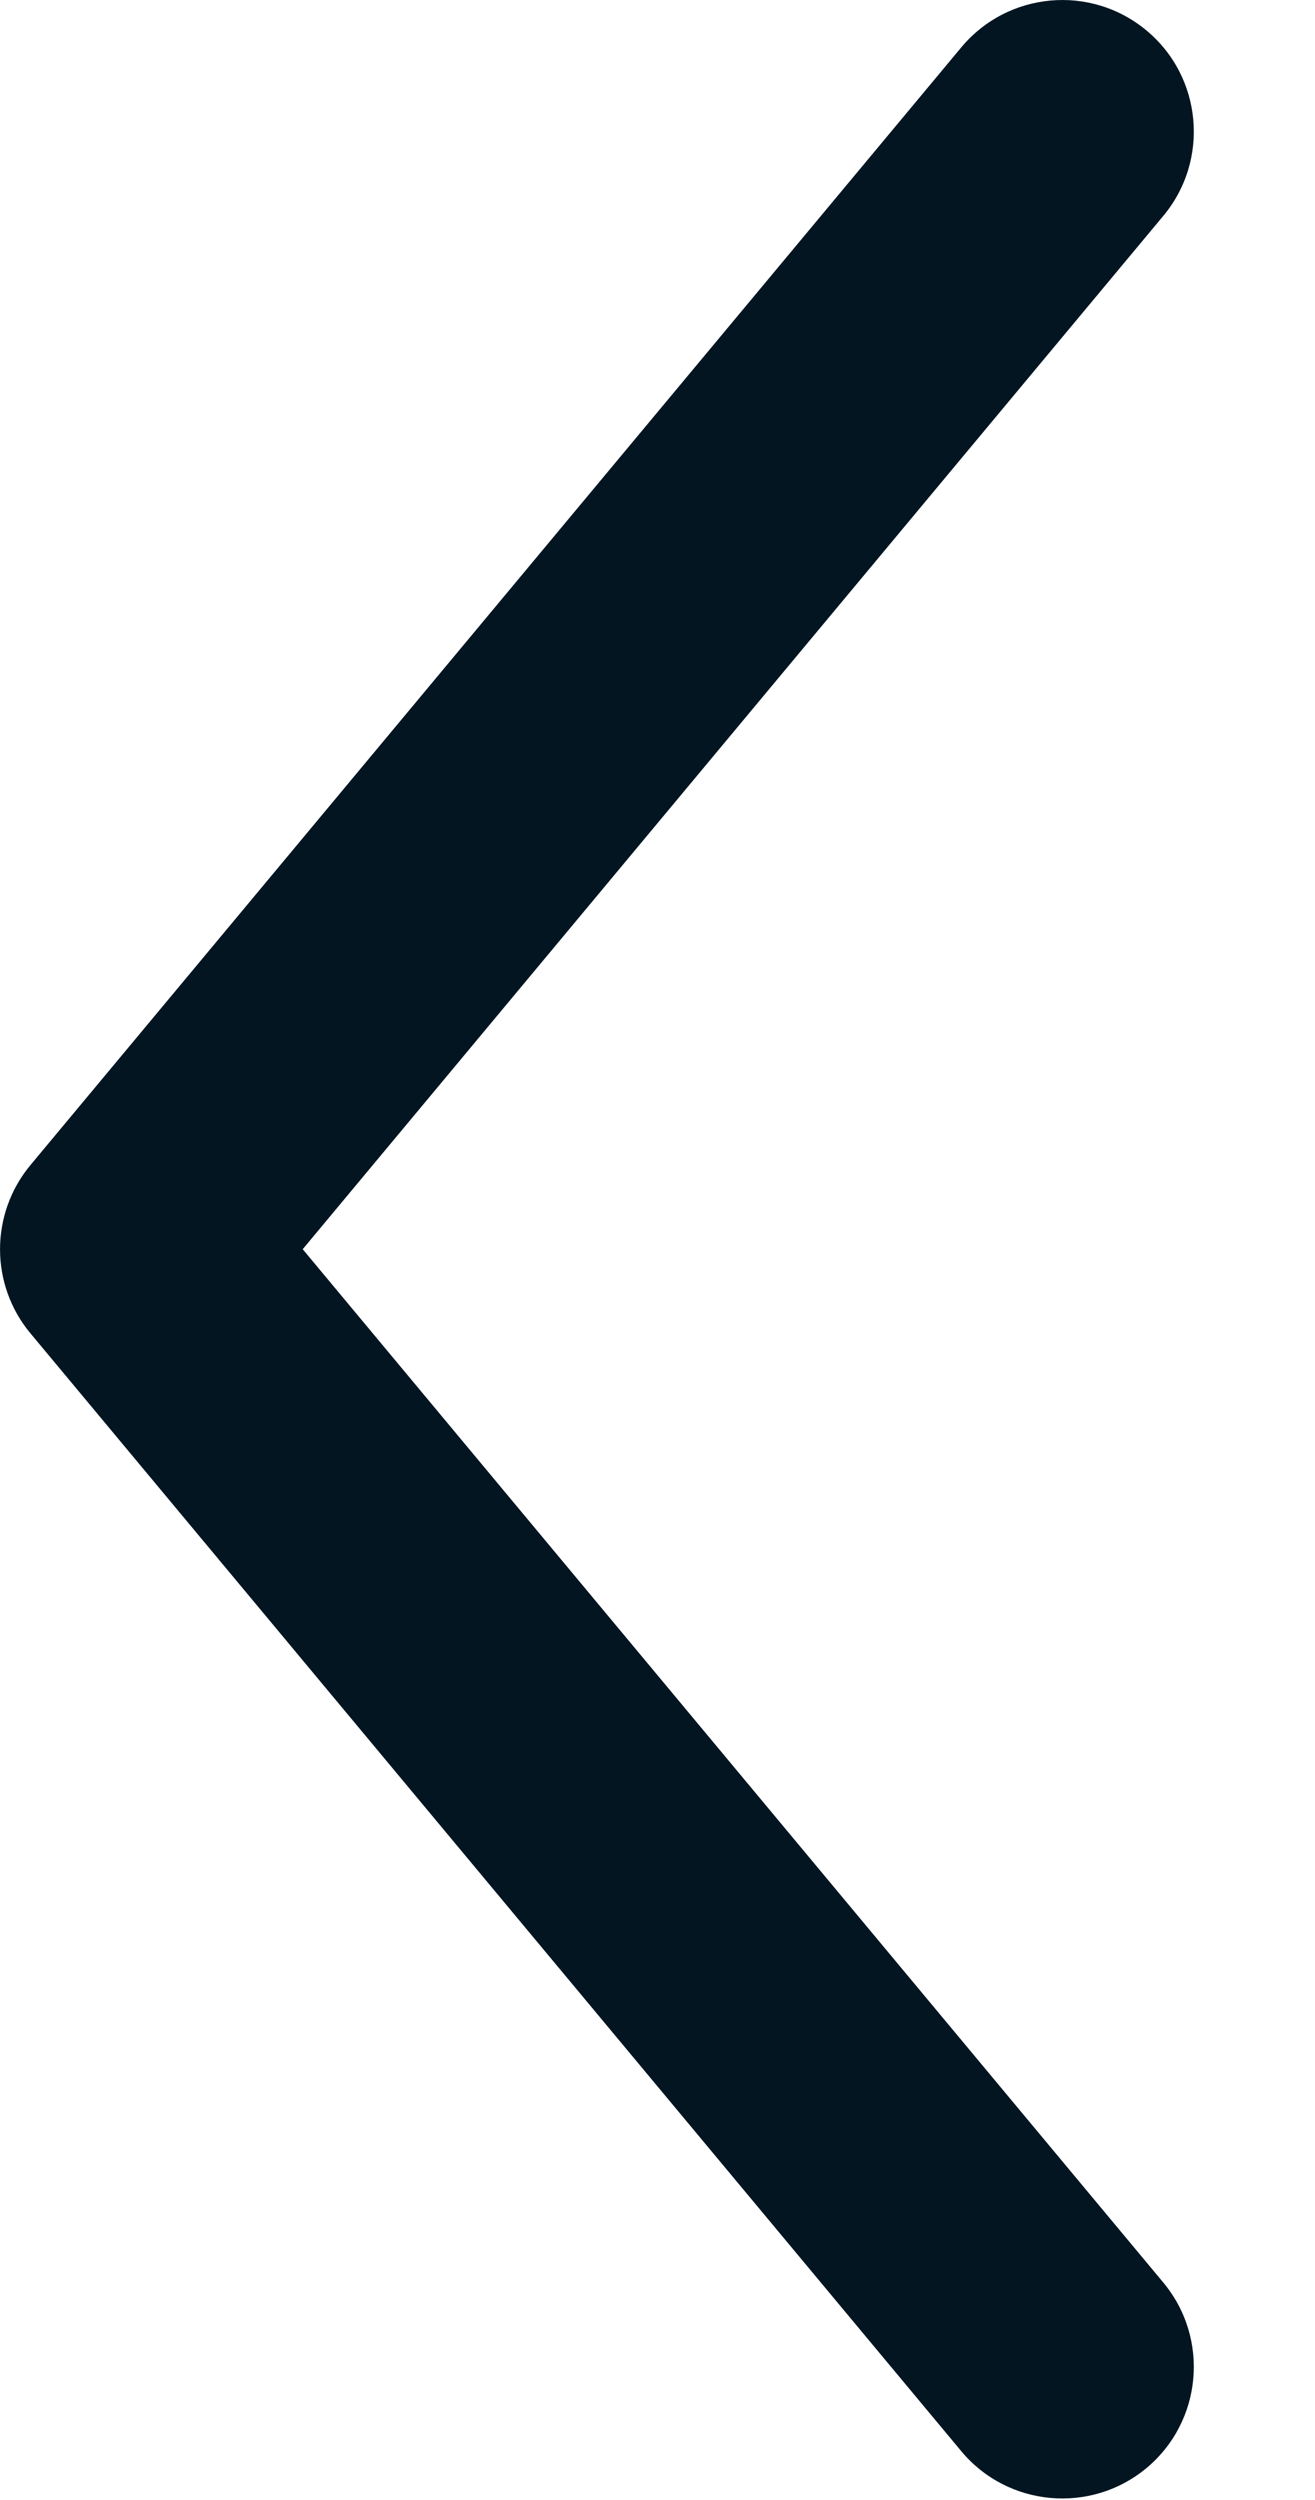<svg xmlns="http://www.w3.org/2000/svg" width="10" height="19" viewBox="0 0 10 19" fill="none">
  <path fill-rule="evenodd" clip-rule="evenodd" d="M8.719 18.757C9.143 18.403 9.2 17.773 8.847 17.348L2.302 9.494L8.847 1.64C9.2 1.216 9.143 0.585 8.719 0.232C8.294 -0.122 7.664 -0.064 7.31 0.36L0.232 8.854C-0.077 9.225 -0.077 9.764 0.232 10.134L7.31 18.629C7.664 19.053 8.294 19.11 8.719 18.757Z" fill="#041522"/>
</svg>